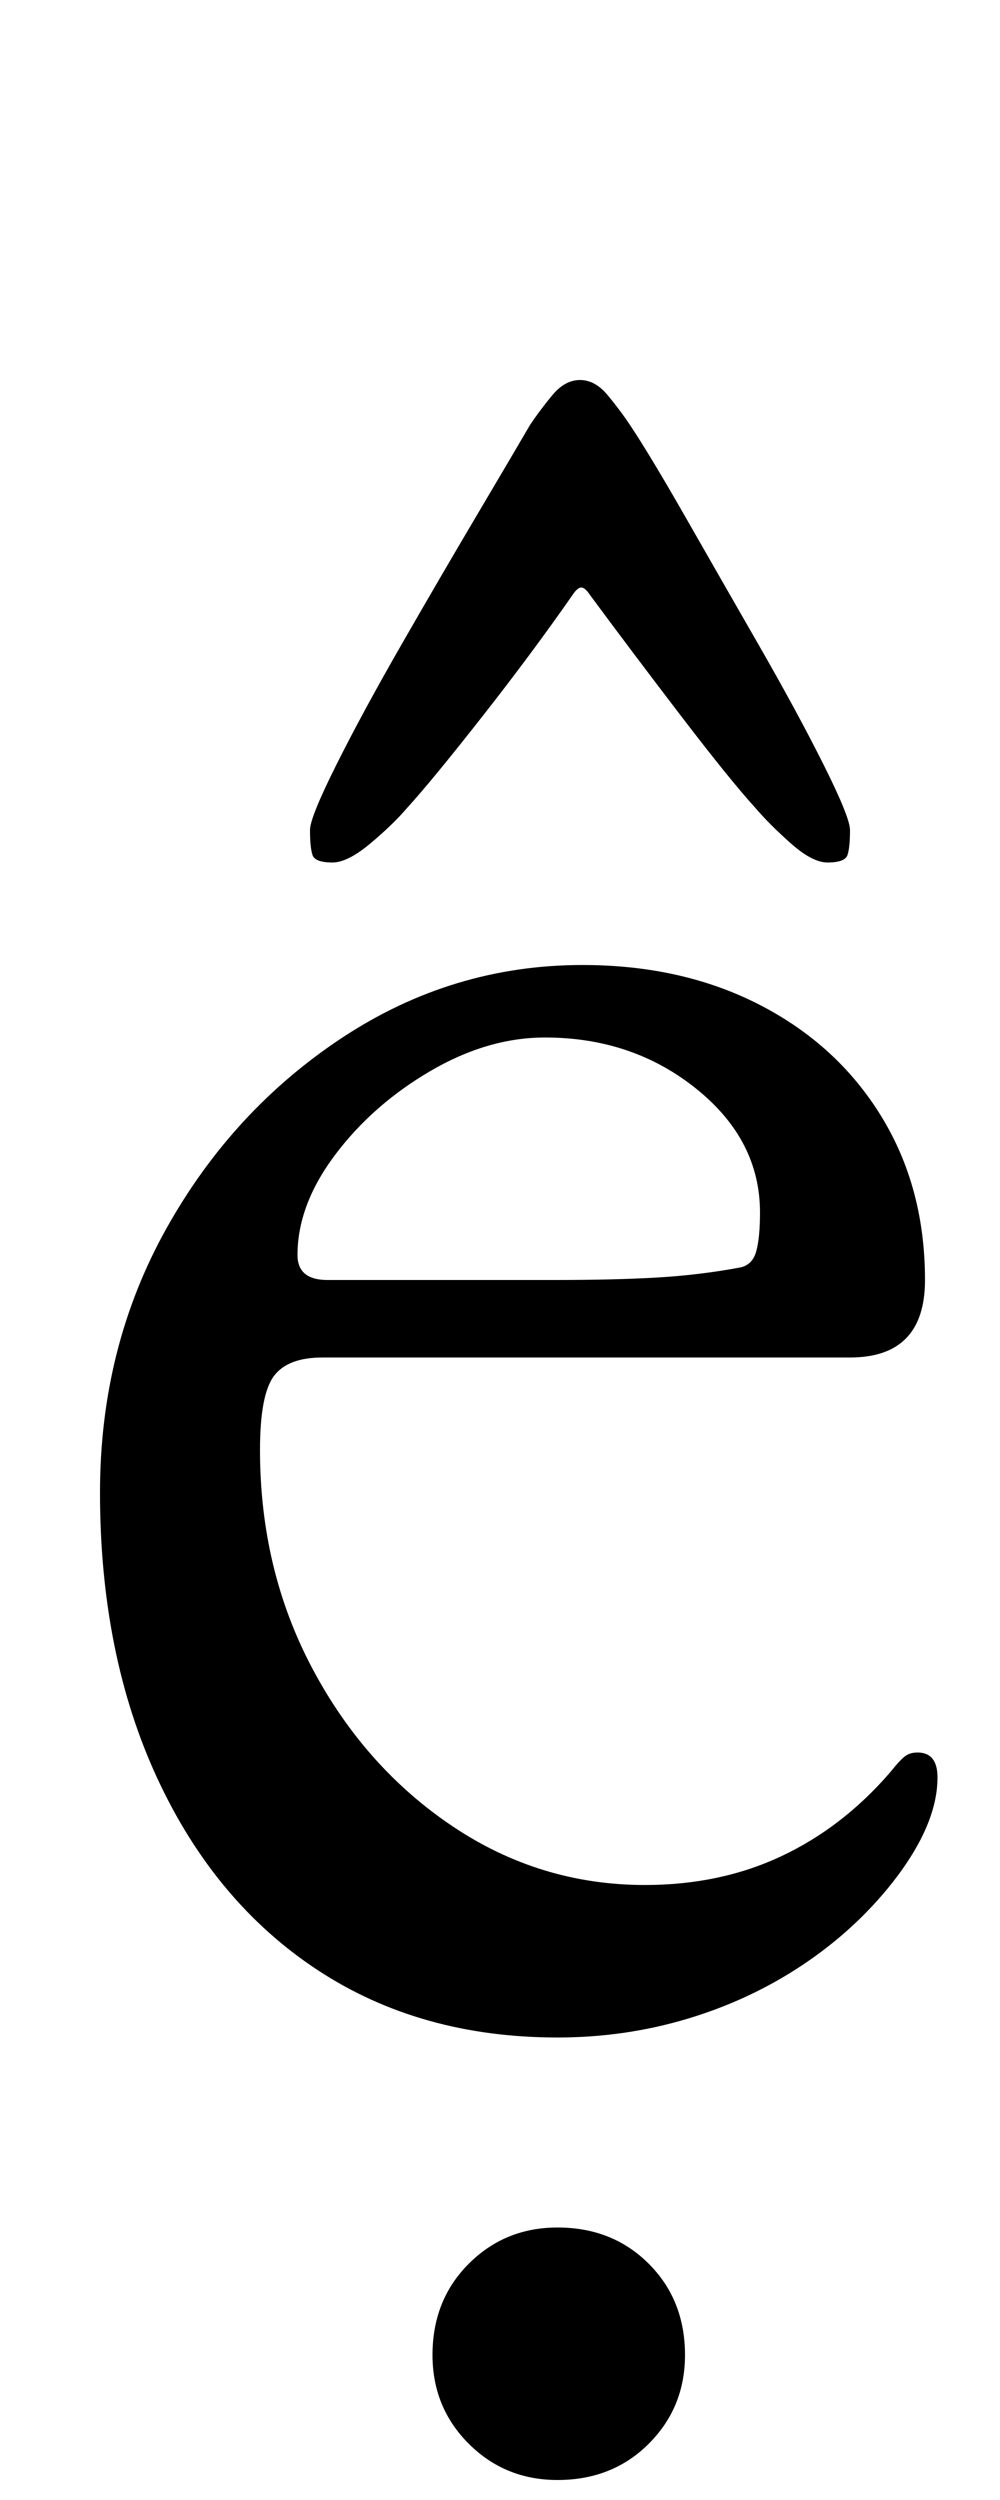 <?xml version="1.0" standalone="no"?>
<!DOCTYPE svg PUBLIC "-//W3C//DTD SVG 1.1//EN" "http://www.w3.org/Graphics/SVG/1.1/DTD/svg11.dtd" >
<svg xmlns="http://www.w3.org/2000/svg" xmlns:xlink="http://www.w3.org/1999/xlink" version="1.1" viewBox="-10 0 400 1000">
  <g transform="matrix(1 0 0 -1 0 800)">
   <path fill="currentColor"
d="M213 -15q-55 0 -96 27t-64 76.5t-23 114.5q0 58 26.5 105.5t70.5 76.5t96 29q40 0 71 -16t48.5 -44.5t17.5 -65.5q0 -31 -30 -31h-211q-14 0 -19.5 -7.5t-5.5 -29.5q0 -48 21 -87.5t56 -63t77 -23.5q30 0 54.5 11.5t43.5 33.5q4 5 6 6.5t5 1.5q8 0 8 -10q0 -19 -18 -42
q-15 -19 -36 -33t-46 -21.5t-52 -7.5zM121 288h91q24 0 41 1t33 4q5 1 6.5 6.5t1.5 15.5q0 29 -25.5 49.5t-60.5 20.5q-23 0 -46 -13.5t-38 -33.5t-15 -40q0 -10 12 -10zM213 -192q-21 0 -35.5 14.5t-14.5 35.5q0 22 14.5 36.5t35.5 14.5q22 0 36.5 -14.5t14.5 -36.5
q0 -21 -14.5 -35.5t-36.5 -14.5zM222 648q-6 0 -11 -6t-9 -12q-7 -12 -21.5 -36.5t-30 -51.5t-26 -48t-10.5 -26q0 -7 1 -10t8 -3q6 0 15 7.5t15 14.5q10 11 30 36.5t36 48.5q2 3 3.5 3t3.5 -3q17 -23 36.5 -48.5t29.5 -36.5q6 -7 14.5 -14.5t14.5 -7.5q7 0 8 3t1 10
q0 5 -10.5 26t-26 48t-29.5 51.5t-22 36.5q-4 6 -9 12t-11 6z" />
  </g>

</svg>
